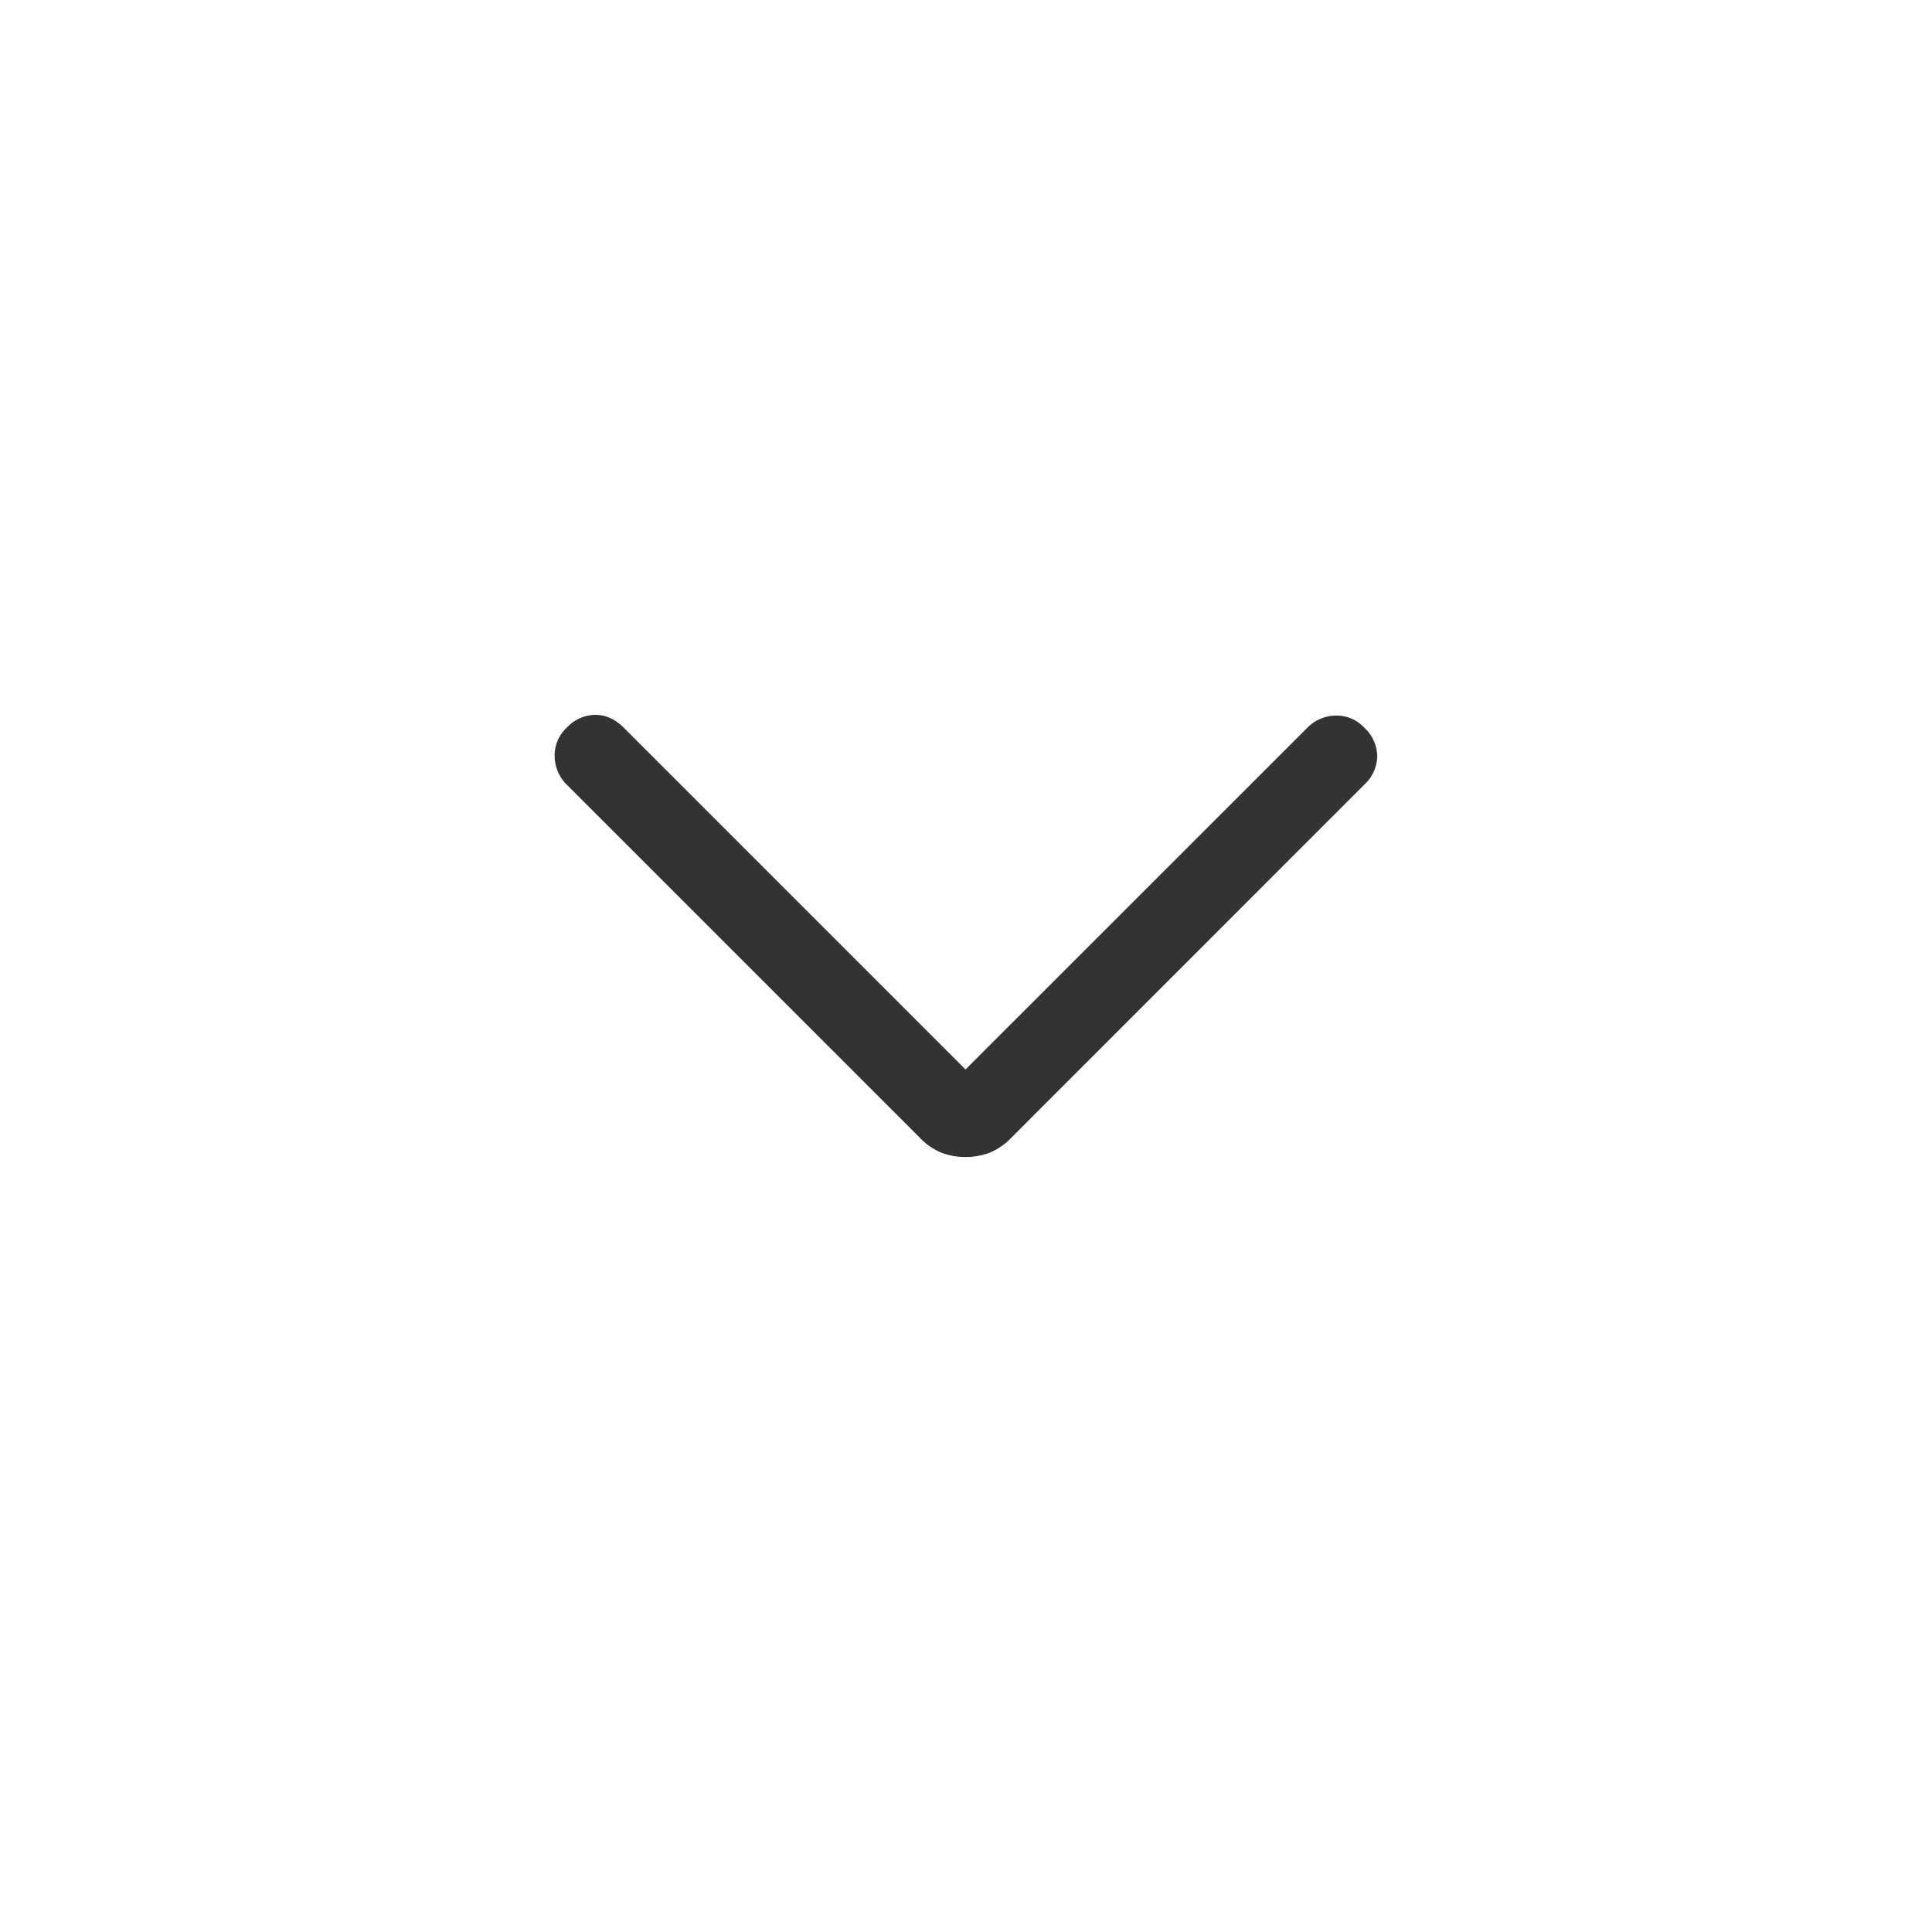<svg width="20" height="20" viewBox="0 0 20 20" fill="none" xmlns="http://www.w3.org/2000/svg">
    <path d="M9.995 11.977a.683.683 0 0 1-.248-.044.656.656 0 0 1-.223-.153L5.867 8.123a.419.419 0 0 1-.125-.287.389.389 0 0 1 .125-.303.409.409 0 0 1 .295-.133c.108 0 .206.044.295.133l3.538 3.538 3.539-3.538a.419.419 0 0 1 .287-.125.389.389 0 0 1 .302.125.409.409 0 0 1 .134.295.409.409 0 0 1-.134.295l-3.656 3.657a.657.657 0 0 1-.223.153.683.683 0 0 1-.249.044z" fill="#333"/>
</svg>
